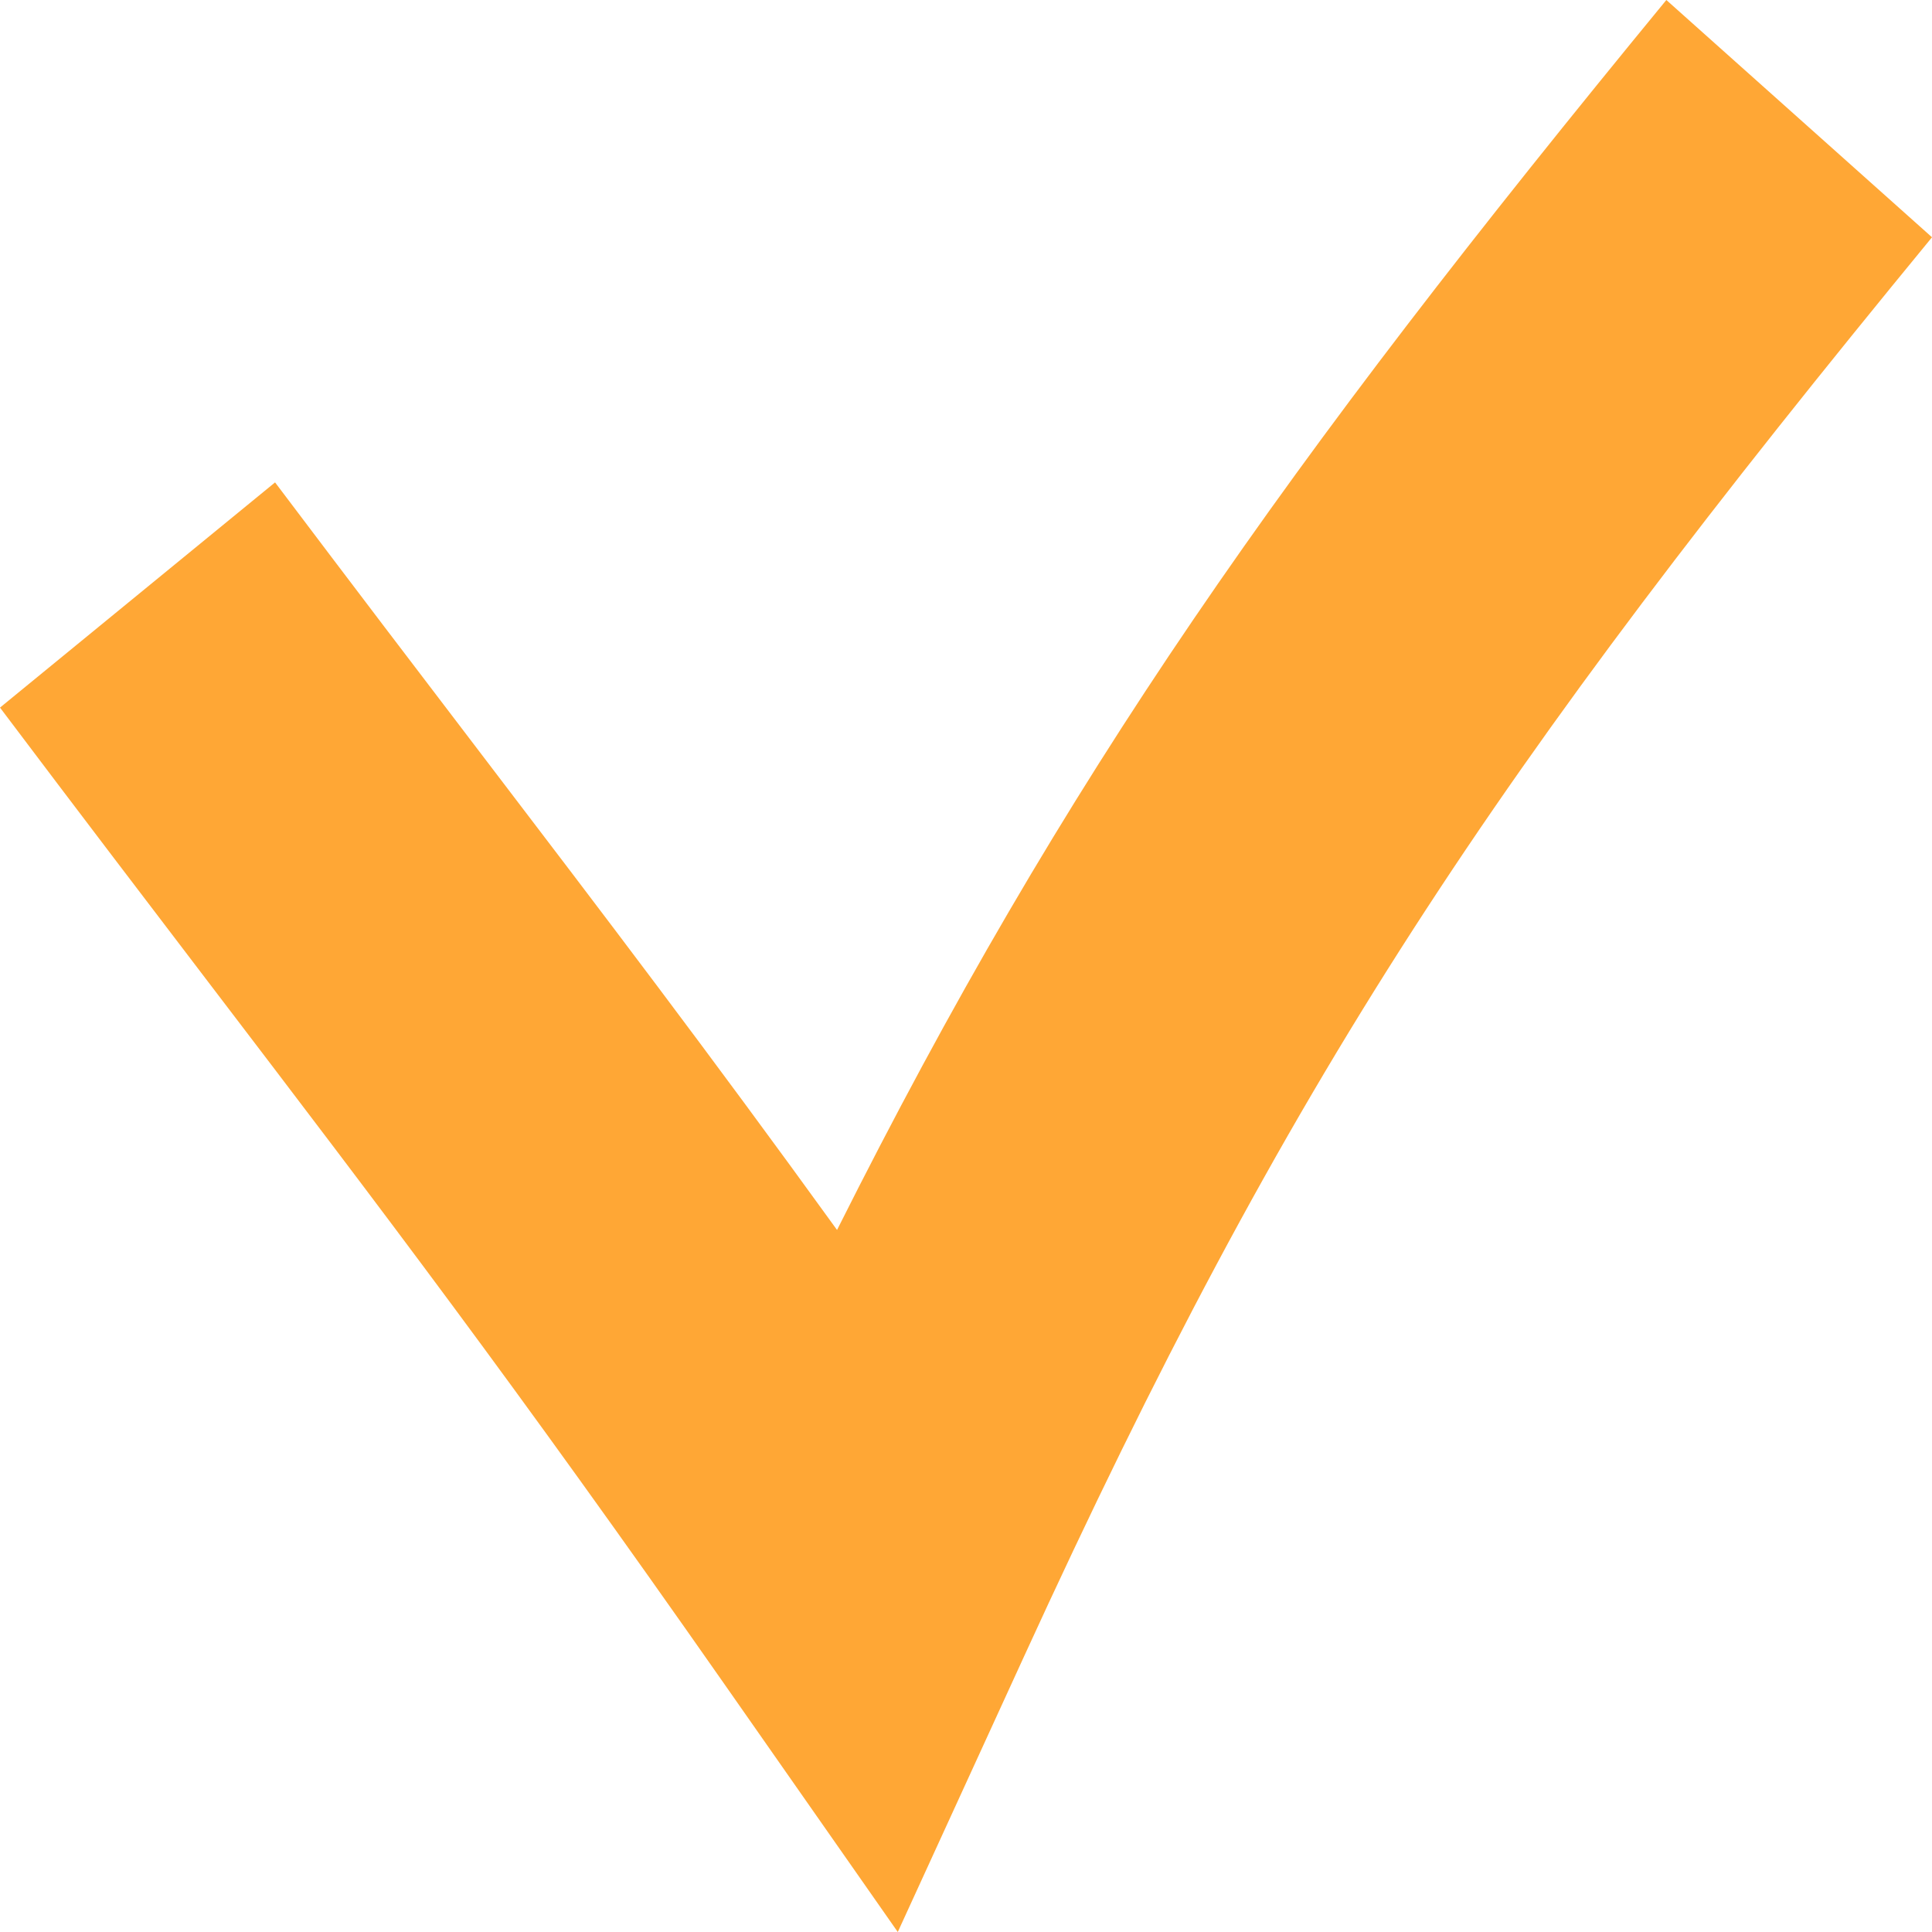 <svg width="16" height="16" viewBox="0 0 16 16" fill="none" xmlns="http://www.w3.org/2000/svg">
<path fill-rule="evenodd" clip-rule="evenodd" d="M16 1.965C12.363 6.392 10.684 8.907 8.482 13.715L7.435 16L6.004 13.954C4.256 11.454 3.158 10.013 1.744 8.158C1.222 7.473 0.657 6.732 0 5.86L2.278 3.995C2.916 4.841 3.471 5.57 3.989 6.249C5.003 7.579 5.873 8.721 6.932 10.186C8.822 6.417 10.624 3.866 13.8 0L16 1.965Z" fill="#FFA735"/>
</svg>
